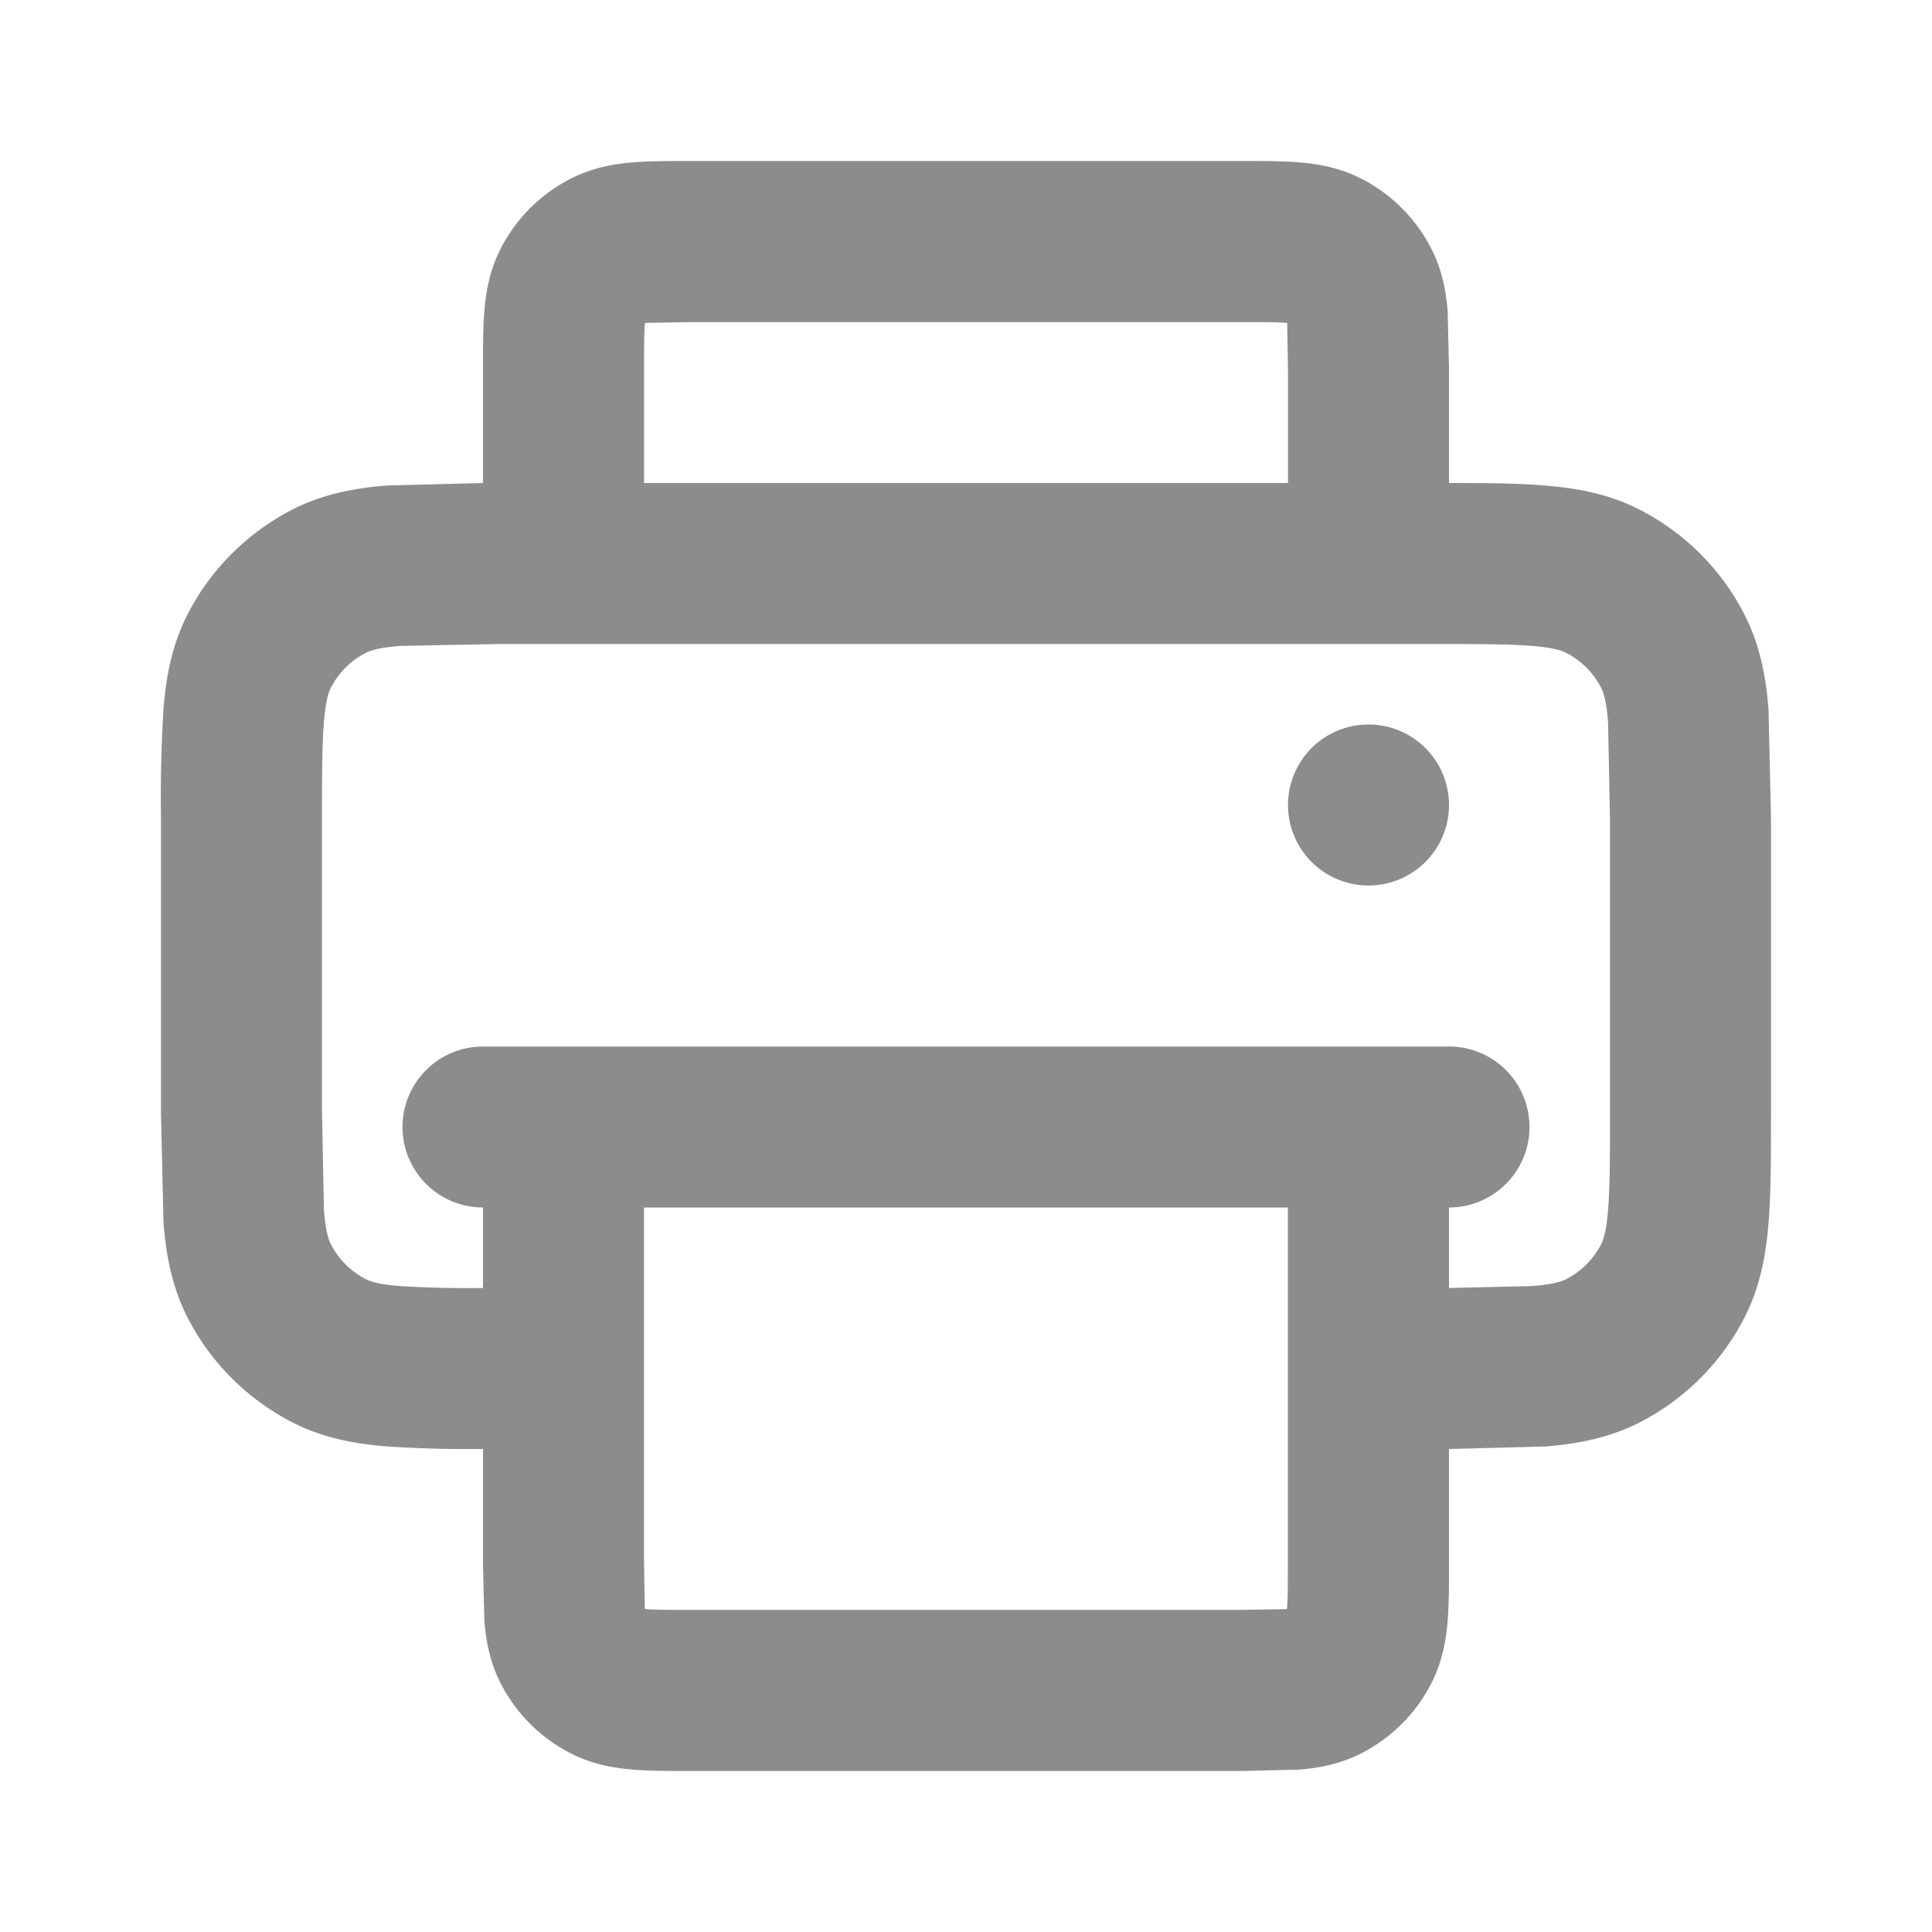 <svg xmlns="http://www.w3.org/2000/svg" width="24" height="24" fill="none" xmlns:v="https://vecta.io/nano"><g clip-path="url(#A)" fill="#000"><path d="M18 10a1 1 0 1 1-2 0 1 1 0 1 1 2 0z" fill-opacity=".45"/><path fill-rule="evenodd" d="M8.568 2c-.252 0-.498 0-.706.017-.229.019-.498.063-.77.201a2 2 0 0 0-.874.874c-.138.271-.182.541-.201.77C6 4.07 6 4.316 6 4.568V6l-1.195.031c-.395.032-.789.104-1.167.296a3 3 0 0 0-1.311 1.311c-.193.378-.264.772-.296 1.167A17.9 17.9 0 0 0 2 10.161v3.677l.031 1.356c.032.395.104.789.296 1.167a3 3 0 0 0 1.311 1.311c.378.193.772.264 1.167.296A15.61 15.61 0 0 0 6 18v1.432l.017.706c.019.229.063.498.201.77a2 2 0 0 0 .874.874c.271.138.541.182.77.201.208.017.454.017.706.017h6.864l.706-.017c.229-.019.498-.063.77-.201a2 2 0 0 0 .874-.874c.138-.271.182-.541.201-.77.017-.208.017-.454.017-.706V18l1.195-.031c.395-.032.789-.104 1.167-.296a3 3 0 0 0 1.311-1.311c.193-.378.264-.772.296-1.167.031-.375.031-.829.031-1.356v-3.677l-.031-1.356c-.032-.395-.104-.789-.296-1.167a3 3 0 0 0-1.311-1.311c-.378-.193-.772-.264-1.167-.296C18.859 6.003 18.459 6 18 6V4.568l-.017-.706c-.019-.229-.063-.498-.201-.77a2 2 0 0 0-.874-.874c-.271-.138-.541-.182-.77-.201C15.93 2 15.684 2 15.432 2H8.568zM16 6V4.6l-.01-.575-.001-.013-.013-.001c-.117-.01-.279-.01-.575-.01H8.6l-.575.01-.013.001-.001.013c-.01.117-.01.279-.01.575V6h8zm2 10l1.032-.024c.272-.022.372-.06.422-.085a1 1 0 0 0 .437-.437c.025-.049.063-.15.085-.422.023-.283.024-.656.024-1.232v-3.6l-.024-1.232c-.022-.272-.06-.372-.085-.422a1 1 0 0 0-.437-.437c-.049-.025-.15-.063-.422-.085C18.749 8.001 18.377 8 17.8 8H6.2l-1.232.024c-.272.022-.372.06-.422.085a1 1 0 0 0-.437.437c-.025.049-.063.15-.085.422C4.001 9.251 4 9.623 4 10.2v3.6l.024 1.232c.022.272.06.372.085.422a1 1 0 0 0 .437.437c.049.025.15.063.422.085A13.94 13.94 0 0 0 6 16v-1a1 1 0 1 1 0-2h12a1 1 0 1 1 0 2v1zm-2-1H8v4.4l.01.575.001.013.013.001c.117.009.279.01.575.01h6.8l.575-.01.013-.001.001-.013c.01-.117.01-.279.01-.575V15z" fill-opacity=".45"/></g><defs><clipPath id="A"><path fill="#fff" d="M0 0h24v24H0z"/></clipPath></defs></svg>